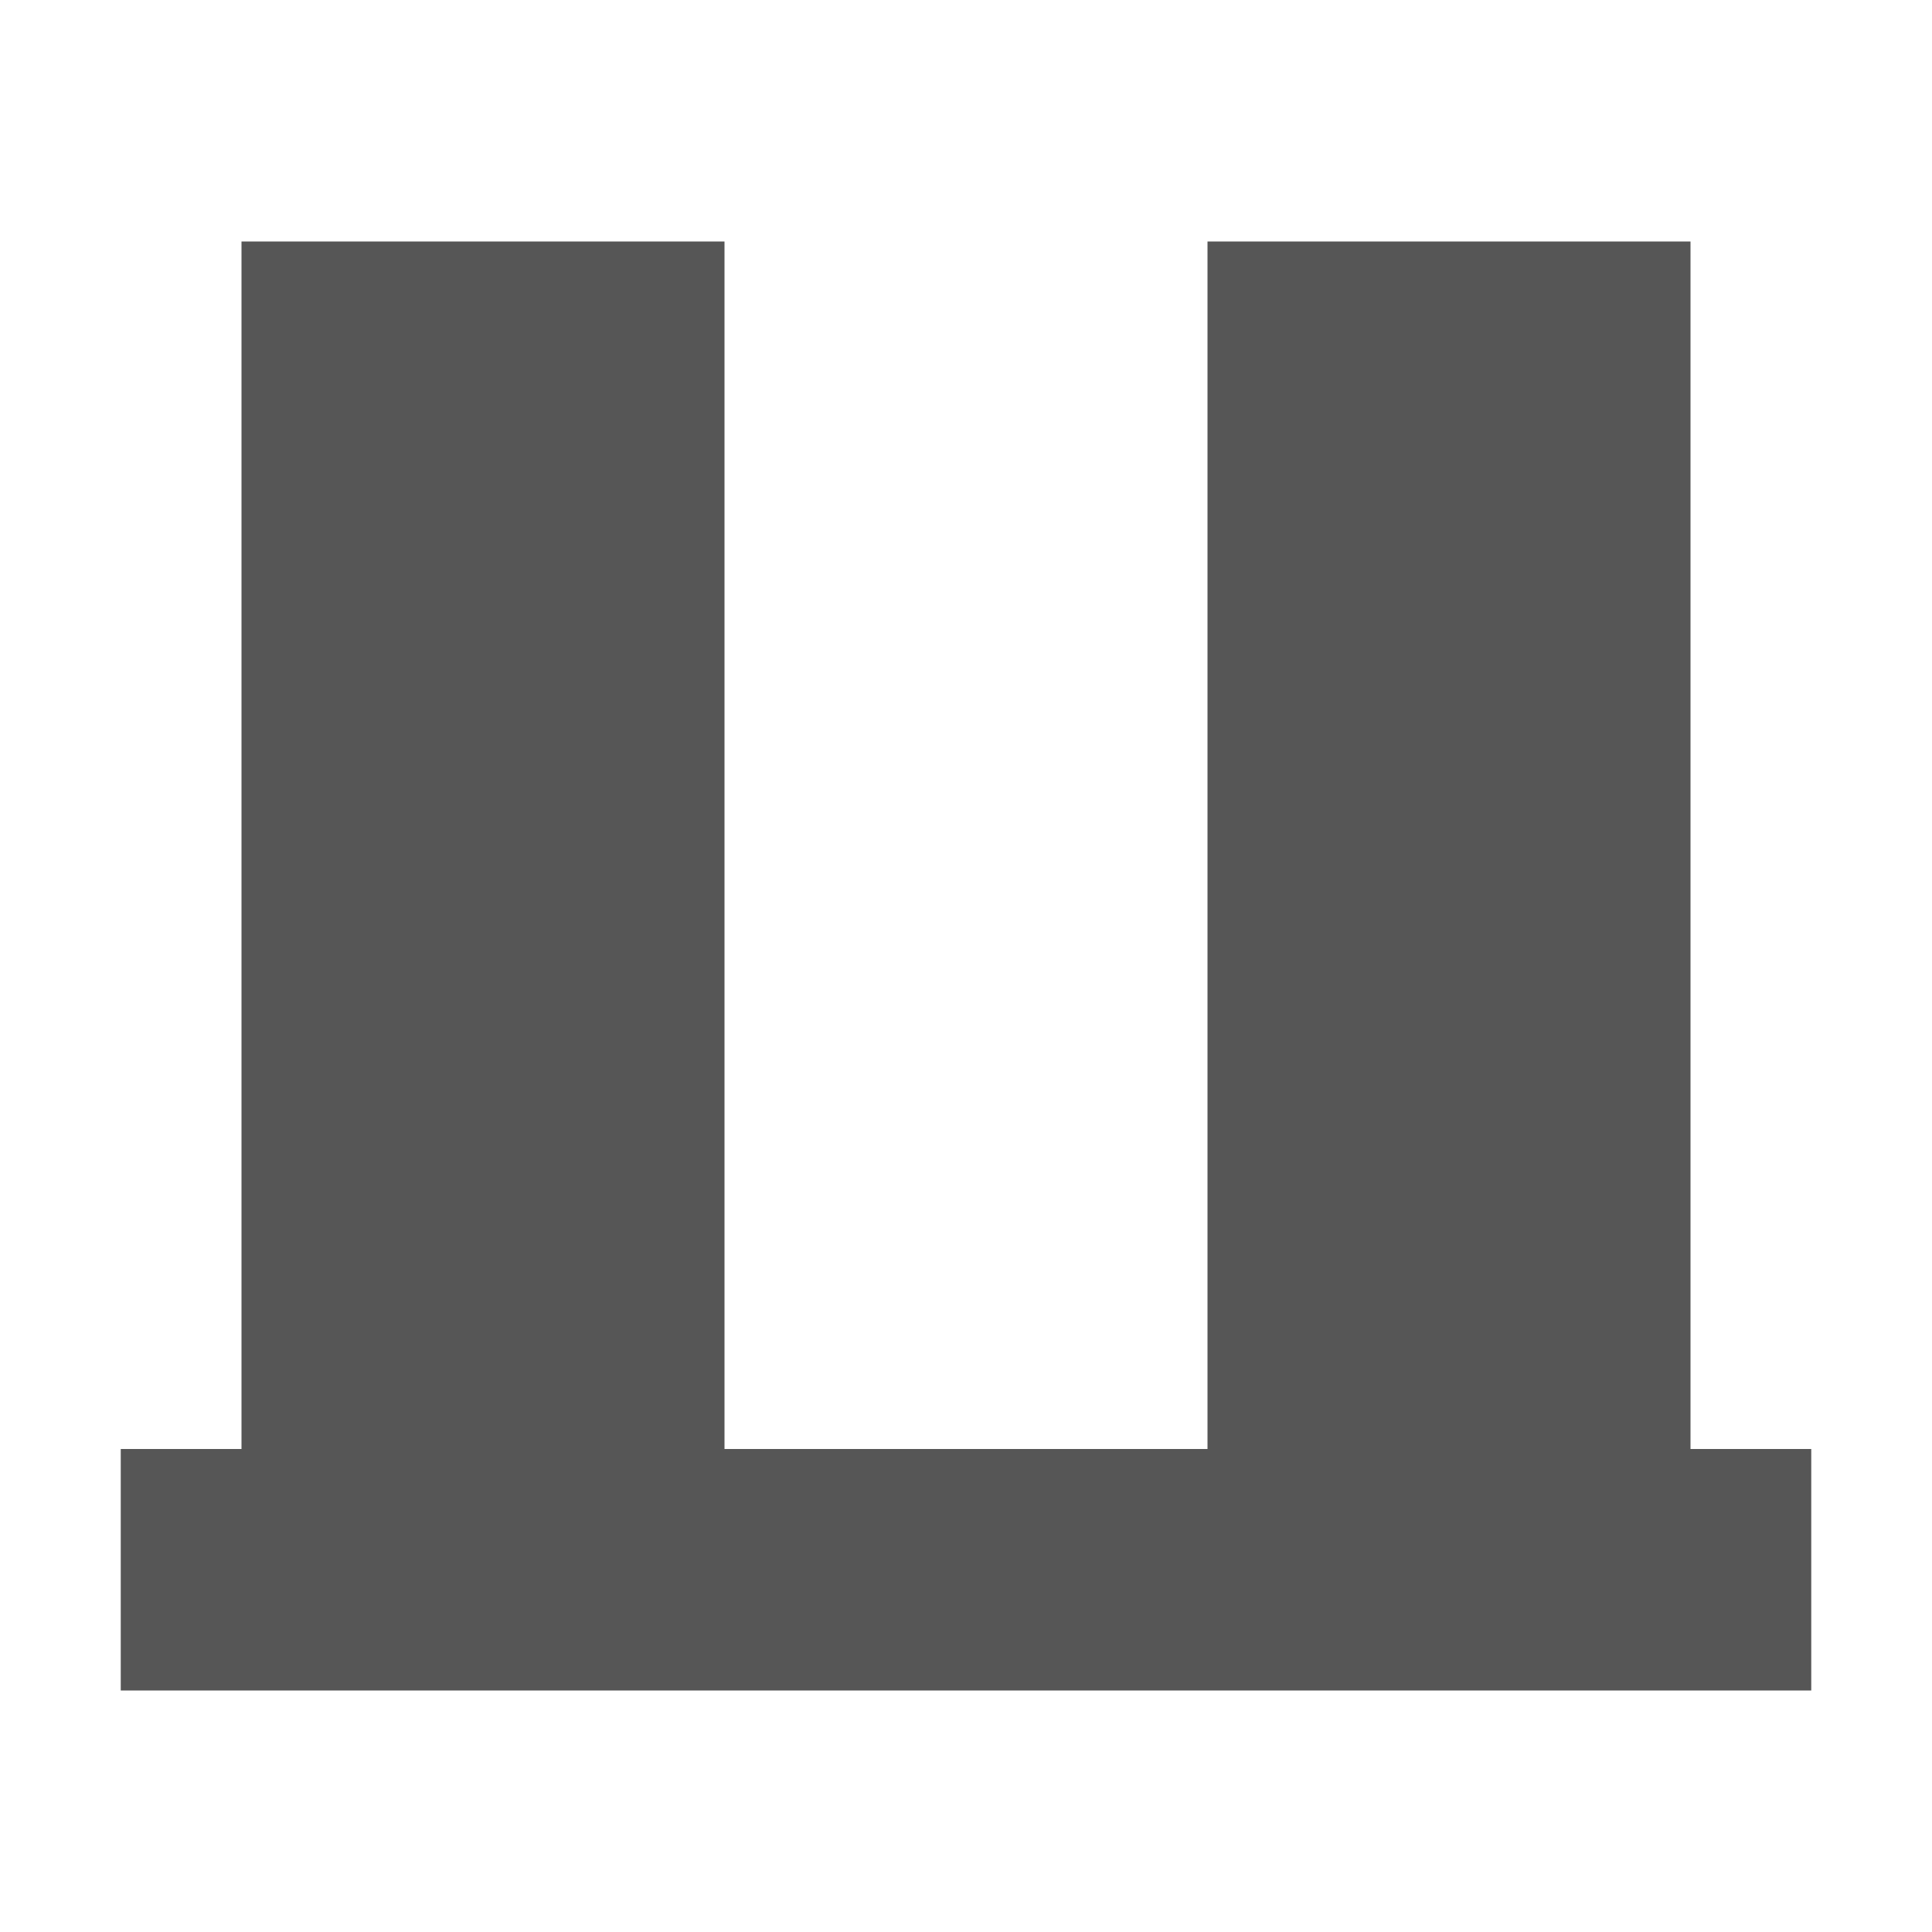 <svg xmlns="http://www.w3.org/2000/svg" width="16" height="16"><defs><style id="current-color-scheme" type="text/css"></style></defs><path d="M2 2v10H1v2h14v-2h-1V2h-4v10H6V2H2z" fill="currentColor" color="#565656"/></svg>